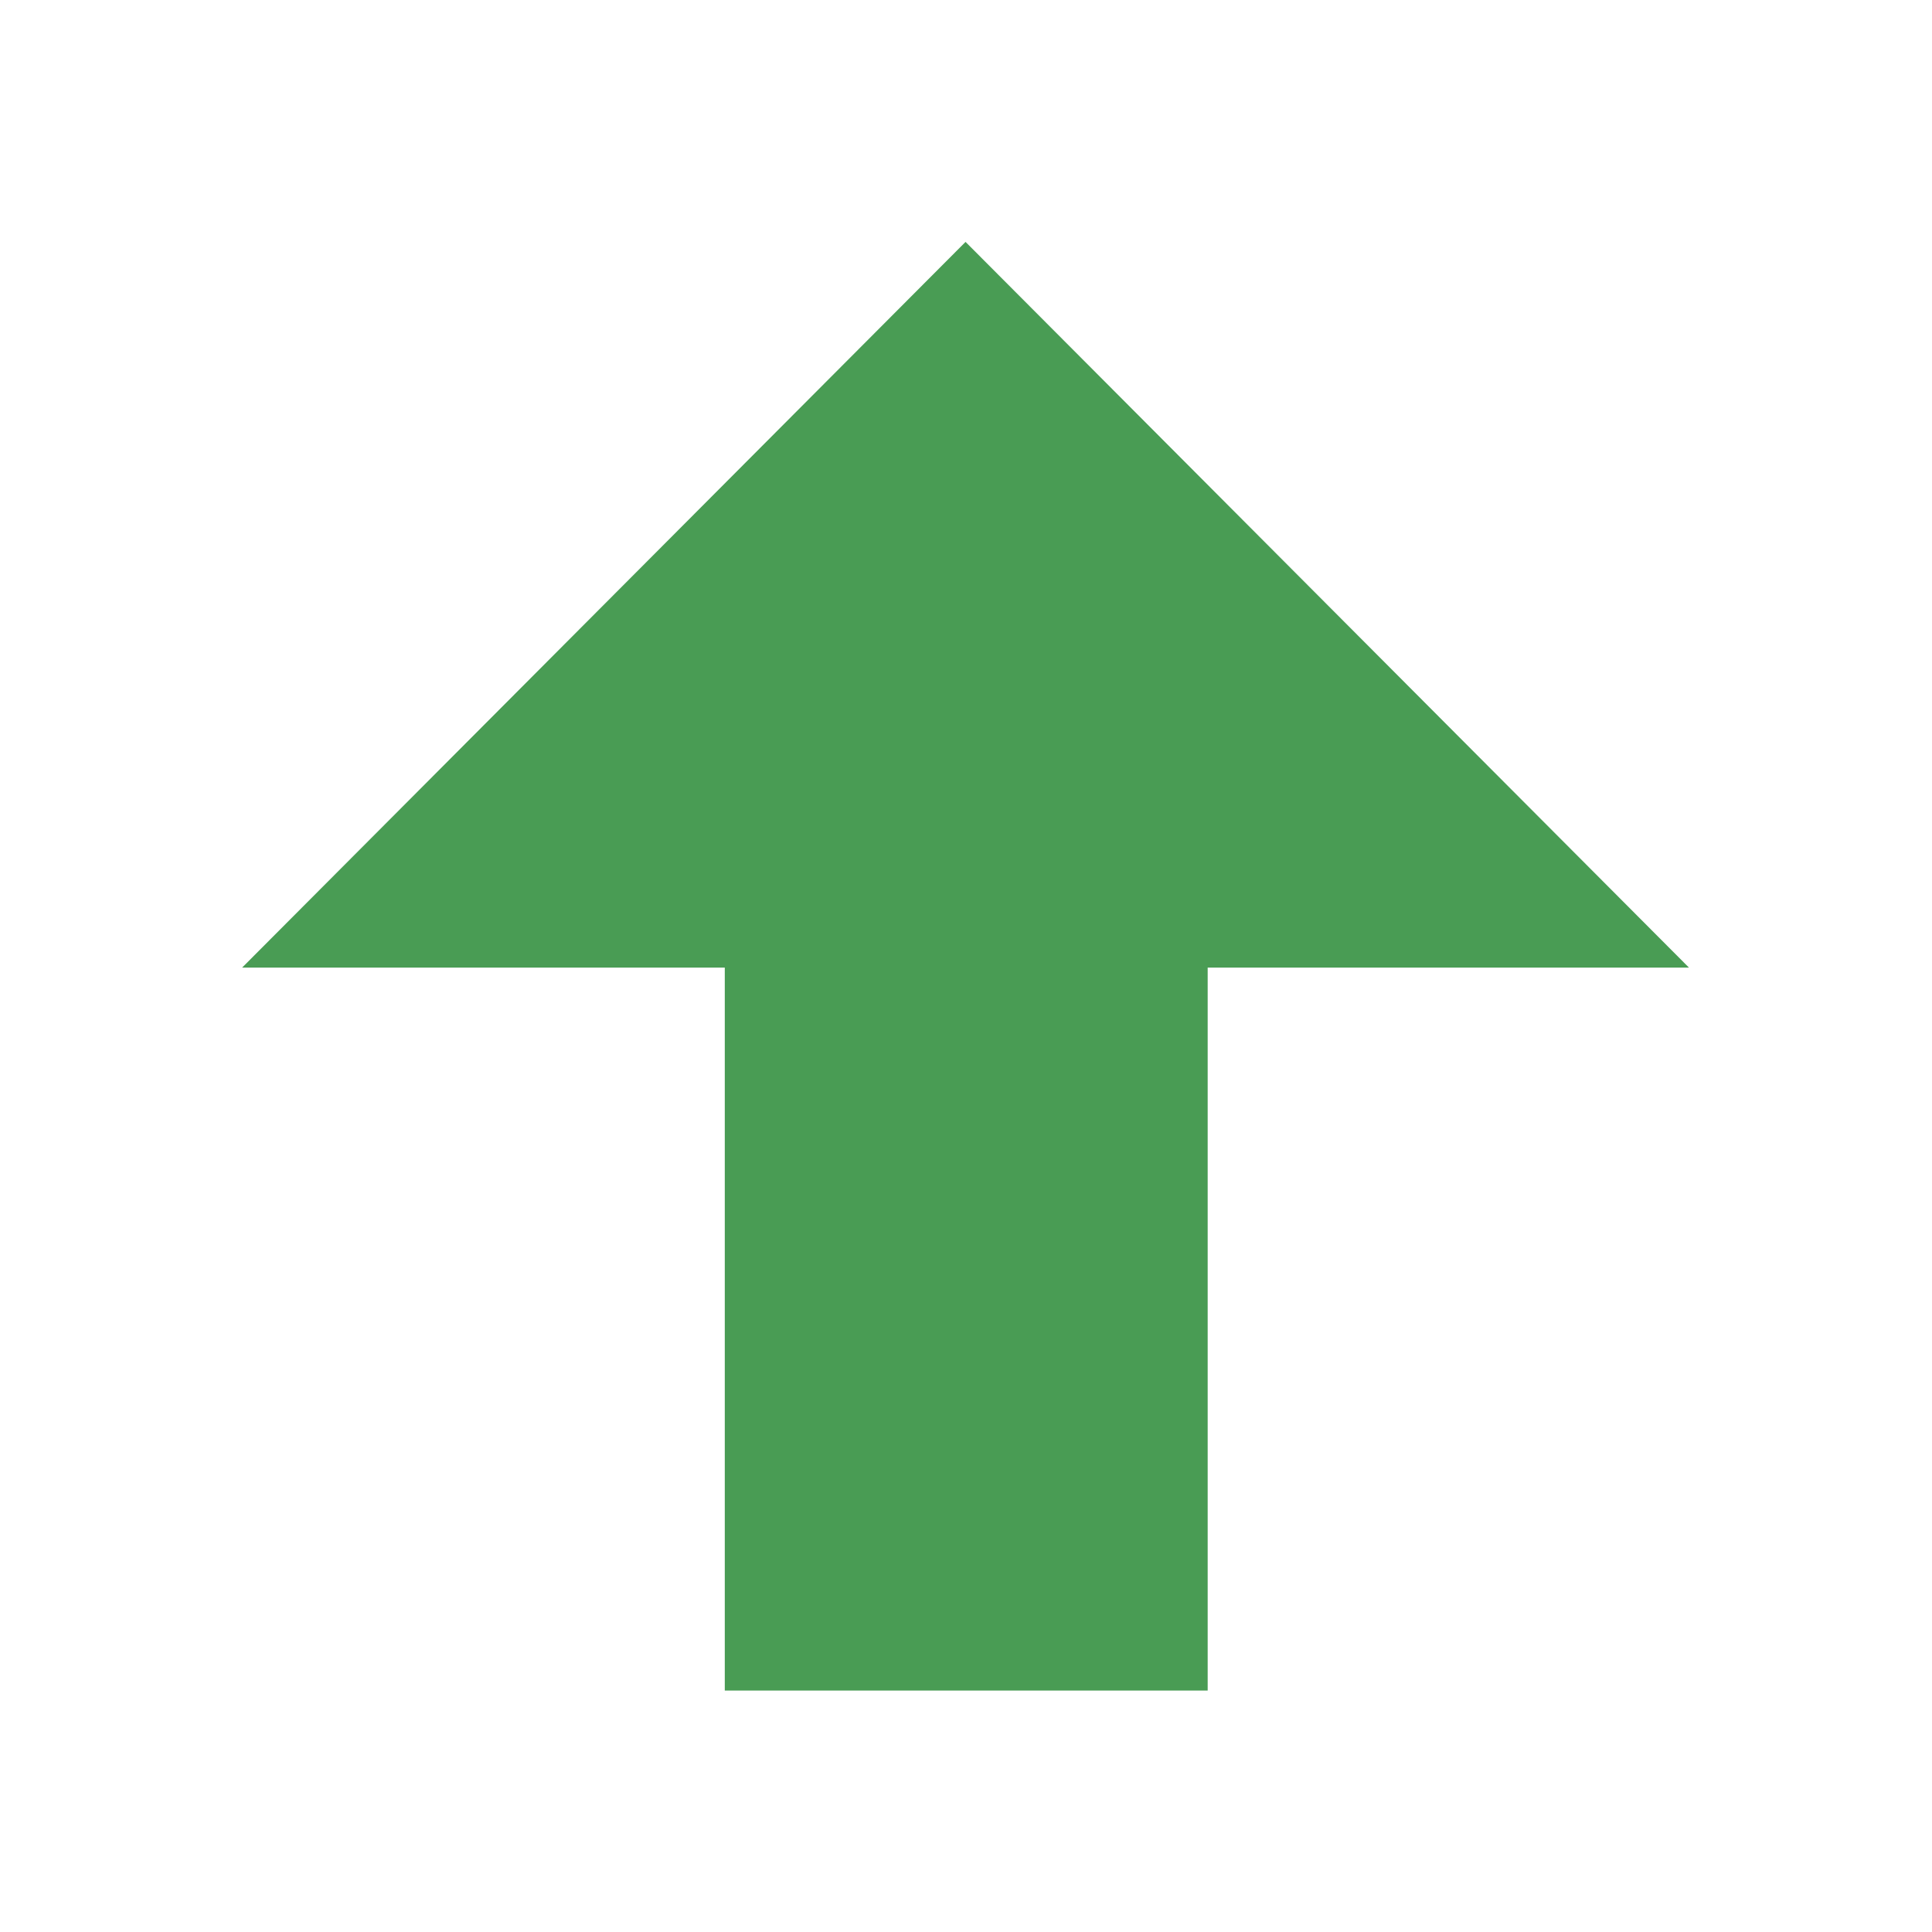 <?xml version="1.0" encoding="UTF-8" standalone="no"?>
<svg
   xmlns:dc="http://purl.org/dc/elements/1.1/"
   xmlns:cc="http://creativecommons.org/ns#"
   xmlns:rdf="http://www.w3.org/1999/02/22-rdf-syntax-ns#"
   xmlns:svg="http://www.w3.org/2000/svg"
   xmlns="http://www.w3.org/2000/svg"
   xmlns:sodipodi="http://sodipodi.sourceforge.net/DTD/sodipodi-0.dtd"
   xmlns:inkscape="http://www.inkscape.org/namespaces/inkscape"
   id="svg8"
   version="1.1"
   viewBox="0 0 4.233 4.233"
   height="16"
   width="16"
   sodipodi:docname="arrow_up_thick_dark.svg"
   inkscape:version="0.92.5 (2060ec1f9f, 2020-04-08)">
  <sodipodi:namedview
     pagecolor="#ffffff"
     bordercolor="#666666"
     borderopacity="1"
     objecttolerance="10"
     gridtolerance="10"
     guidetolerance="10"
     inkscape:pageopacity="0"
     inkscape:pageshadow="2"
     inkscape:window-width="1920"
     inkscape:window-height="972"
     id="namedview826"
     showgrid="true"
     inkscape:zoom="32"
     inkscape:cx="4.605493"
     inkscape:cy="10.327471"
     inkscape:window-x="1920"
     inkscape:window-y="27"
     inkscape:window-maximized="1"
     inkscape:current-layer="svg8"
     inkscape:snap-global="true"
     inkscape:snap-bbox="false">
    <inkscape:grid
       type="xygrid"
       id="grid828"
       spacingx="0.265"
       spacingy="0.265" />
  </sodipodi:namedview>
  <defs
     id="defs2" />
  <g
     inkscape:groupmode="layer"
     id="layer1"
     inkscape:label="BaseLayer"
     style="display:none"
     sodipodi:insensitive="true">
    <rect
       style="fill:none;fill-rule:evenodd;stroke:none;stroke-width:0.066"
       height="4.233"
       width="4.233"
       y="1.2080078e-05"
       x="7.3204038e-09"
       id="rect839" />
    <path
       style="fill:#d7e3f4;stroke:#e6e6e6;stroke-width:0.011;stroke-linecap:butt;stroke-linejoin:miter;stroke-miterlimit:4;stroke-dasharray:none;stroke-opacity:1"
       d="M 0.265,0.265 V 3.969 H 3.969 V 0.265 Z"
       id="path872"
       inkscape:connector-curvature="0" />
    <rect
       style="opacity:0.869;fill:none;fill-opacity:1;stroke:#000000;stroke-width:0.003;stroke-linecap:round;stroke-linejoin:miter;stroke-miterlimit:4;stroke-dasharray:none;stroke-dashoffset:0;stroke-opacity:1;paint-order:stroke fill markers"
       id="rect896"
       width="2.646"
       height="3.704"
       x="0.794"
       y="0.265" />
    <rect
       style="opacity:0.869;fill:none;fill-opacity:1;stroke:#000000;stroke-width:0.003;stroke-linecap:round;stroke-linejoin:miter;stroke-miterlimit:4;stroke-dasharray:none;stroke-dashoffset:0;stroke-opacity:1;paint-order:stroke fill markers"
       id="rect898"
       width="3.175"
       height="3.175"
       x="0.529"
       y="0.529" />
    <rect
       style="opacity:0.869;fill:none;fill-opacity:1;stroke:#000000;stroke-width:0.003;stroke-linecap:round;stroke-linejoin:miter;stroke-miterlimit:4;stroke-dasharray:none;stroke-dashoffset:0;stroke-opacity:1;paint-order:stroke fill markers"
       id="rect900"
       width="3.704"
       height="2.646"
       x="0.265"
       y="0.794" />
    <path
       style="fill:none;stroke:#000000;stroke-width:0.003;stroke-linecap:butt;stroke-linejoin:miter;stroke-miterlimit:4;stroke-dasharray:none;stroke-opacity:1"
       d="M 0,4.233 4.233,-2.3e-7 v 0 0"
       id="path902"
       inkscape:connector-curvature="0" />
    <path
       inkscape:connector-curvature="0"
       id="path904"
       d="M 4.233,4.233 0,-2.3e-7 v 0 0"
       style="fill:none;stroke:#000000;stroke-width:0.003;stroke-linecap:butt;stroke-linejoin:miter;stroke-miterlimit:4;stroke-dasharray:none;stroke-opacity:1" />
    <circle
       style="opacity:0.869;fill:none;fill-opacity:1;stroke:#1a1a1a;stroke-width:0.003;stroke-linecap:round;stroke-linejoin:miter;stroke-miterlimit:4;stroke-dasharray:none;stroke-dashoffset:0;stroke-opacity:1;paint-order:stroke fill markers"
       id="path908"
       cx="2.116"
       cy="2.108"
       r="1.839" />
    <circle
       r="0.799"
       cy="2.108"
       cx="2.116"
       id="circle912"
       style="opacity:0.869;fill:none;fill-opacity:1;stroke:#1a1a1a;stroke-width:0.001;stroke-linecap:round;stroke-linejoin:miter;stroke-miterlimit:4;stroke-dasharray:none;stroke-dashoffset:0;stroke-opacity:1;paint-order:stroke fill markers" />
  </g>
  <g
     inkscape:groupmode="layer"
     id="layer2"
     inkscape:label="Icon"
     style="display:inline" />
  <g
     style="display:none"
     id="layer1-2">
    <rect
       id="rect839-9"
       x="7.3204038e-09"
       y="1.2080078e-05"
       width="4.233"
       height="4.233"
       style="fill:none;fill-rule:evenodd;stroke:none;stroke-width:0.066" />
    <path
       inkscape:connector-curvature="0"
       id="path872-1"
       d="M 0.265,0.265 V 3.969 H 3.969 V 0.265 Z"
       style="fill:#d7e3f4;stroke:#e6e6e6;stroke-width:0.011;stroke-linecap:butt;stroke-linejoin:miter;stroke-miterlimit:4;stroke-dasharray:none;stroke-opacity:1" />
    <rect
       y="0.265"
       x="0.794"
       height="3.704"
       width="2.646"
       id="rect896-2"
       style="opacity:0.869;fill:none;fill-opacity:1;stroke:#000000;stroke-width:0.003;stroke-linecap:round;stroke-linejoin:miter;stroke-miterlimit:4;stroke-dasharray:none;stroke-dashoffset:0;stroke-opacity:1;paint-order:stroke fill markers" />
    <rect
       y="0.529"
       x="0.529"
       height="3.175"
       width="3.175"
       id="rect898-7"
       style="opacity:0.869;fill:none;fill-opacity:1;stroke:#000000;stroke-width:0.003;stroke-linecap:round;stroke-linejoin:miter;stroke-miterlimit:4;stroke-dasharray:none;stroke-dashoffset:0;stroke-opacity:1;paint-order:stroke fill markers" />
    <rect
       y="0.794"
       x="0.265"
       height="2.646"
       width="3.704"
       id="rect900-0"
       style="opacity:0.869;fill:none;fill-opacity:1;stroke:#000000;stroke-width:0.003;stroke-linecap:round;stroke-linejoin:miter;stroke-miterlimit:4;stroke-dasharray:none;stroke-dashoffset:0;stroke-opacity:1;paint-order:stroke fill markers" />
    <path
       inkscape:connector-curvature="0"
       id="path902-9"
       d="M 0,4.233 4.233,-2.3e-7 v 0 0"
       style="fill:none;stroke:#000000;stroke-width:0.003;stroke-linecap:butt;stroke-linejoin:miter;stroke-miterlimit:4;stroke-dasharray:none;stroke-opacity:1" />
    <path
       inkscape:connector-curvature="0"
       style="fill:none;stroke:#000000;stroke-width:0.003;stroke-linecap:butt;stroke-linejoin:miter;stroke-miterlimit:4;stroke-dasharray:none;stroke-opacity:1"
       d="M 4.233,4.233 0,-2.3e-7 v 0 0"
       id="path904-3" />
    <circle
       r="1.839"
       cy="2.108"
       cx="2.116"
       id="path908-6"
       style="opacity:0.869;fill:none;fill-opacity:1;stroke:#1a1a1a;stroke-width:0.003;stroke-linecap:round;stroke-linejoin:miter;stroke-miterlimit:4;stroke-dasharray:none;stroke-dashoffset:0;stroke-opacity:1;paint-order:stroke fill markers" />
    <circle
       style="opacity:0.869;fill:none;fill-opacity:1;stroke:#1a1a1a;stroke-width:0.001;stroke-linecap:round;stroke-linejoin:miter;stroke-miterlimit:4;stroke-dasharray:none;stroke-dashoffset:0;stroke-opacity:1;paint-order:stroke fill markers"
       id="circle912-0"
       cx="2.116"
       cy="2.108"
       r="0.799" />
  </g>
  <g
     style="display:inline"
     id="layer2-6" />
  <rect
     style="fill:#499c54;fill-rule:evenodd;stroke-width:0.298;fill-opacity:1"
     id="rect815"
     transform="rotate(90)"
     height="1.058"
     width="1.852"
     x="1.852"
     y="-2.646" />
  <polygon
     style="fill:#499c54;fill-rule:evenodd;fill-opacity:1"
     id="polygon817"
     transform="matrix(0.317,0,0,0.318,1.323,-0.265)"
     points="-2.5,7.5 2.5,2.5 7.5,7.5 " />
</svg>
